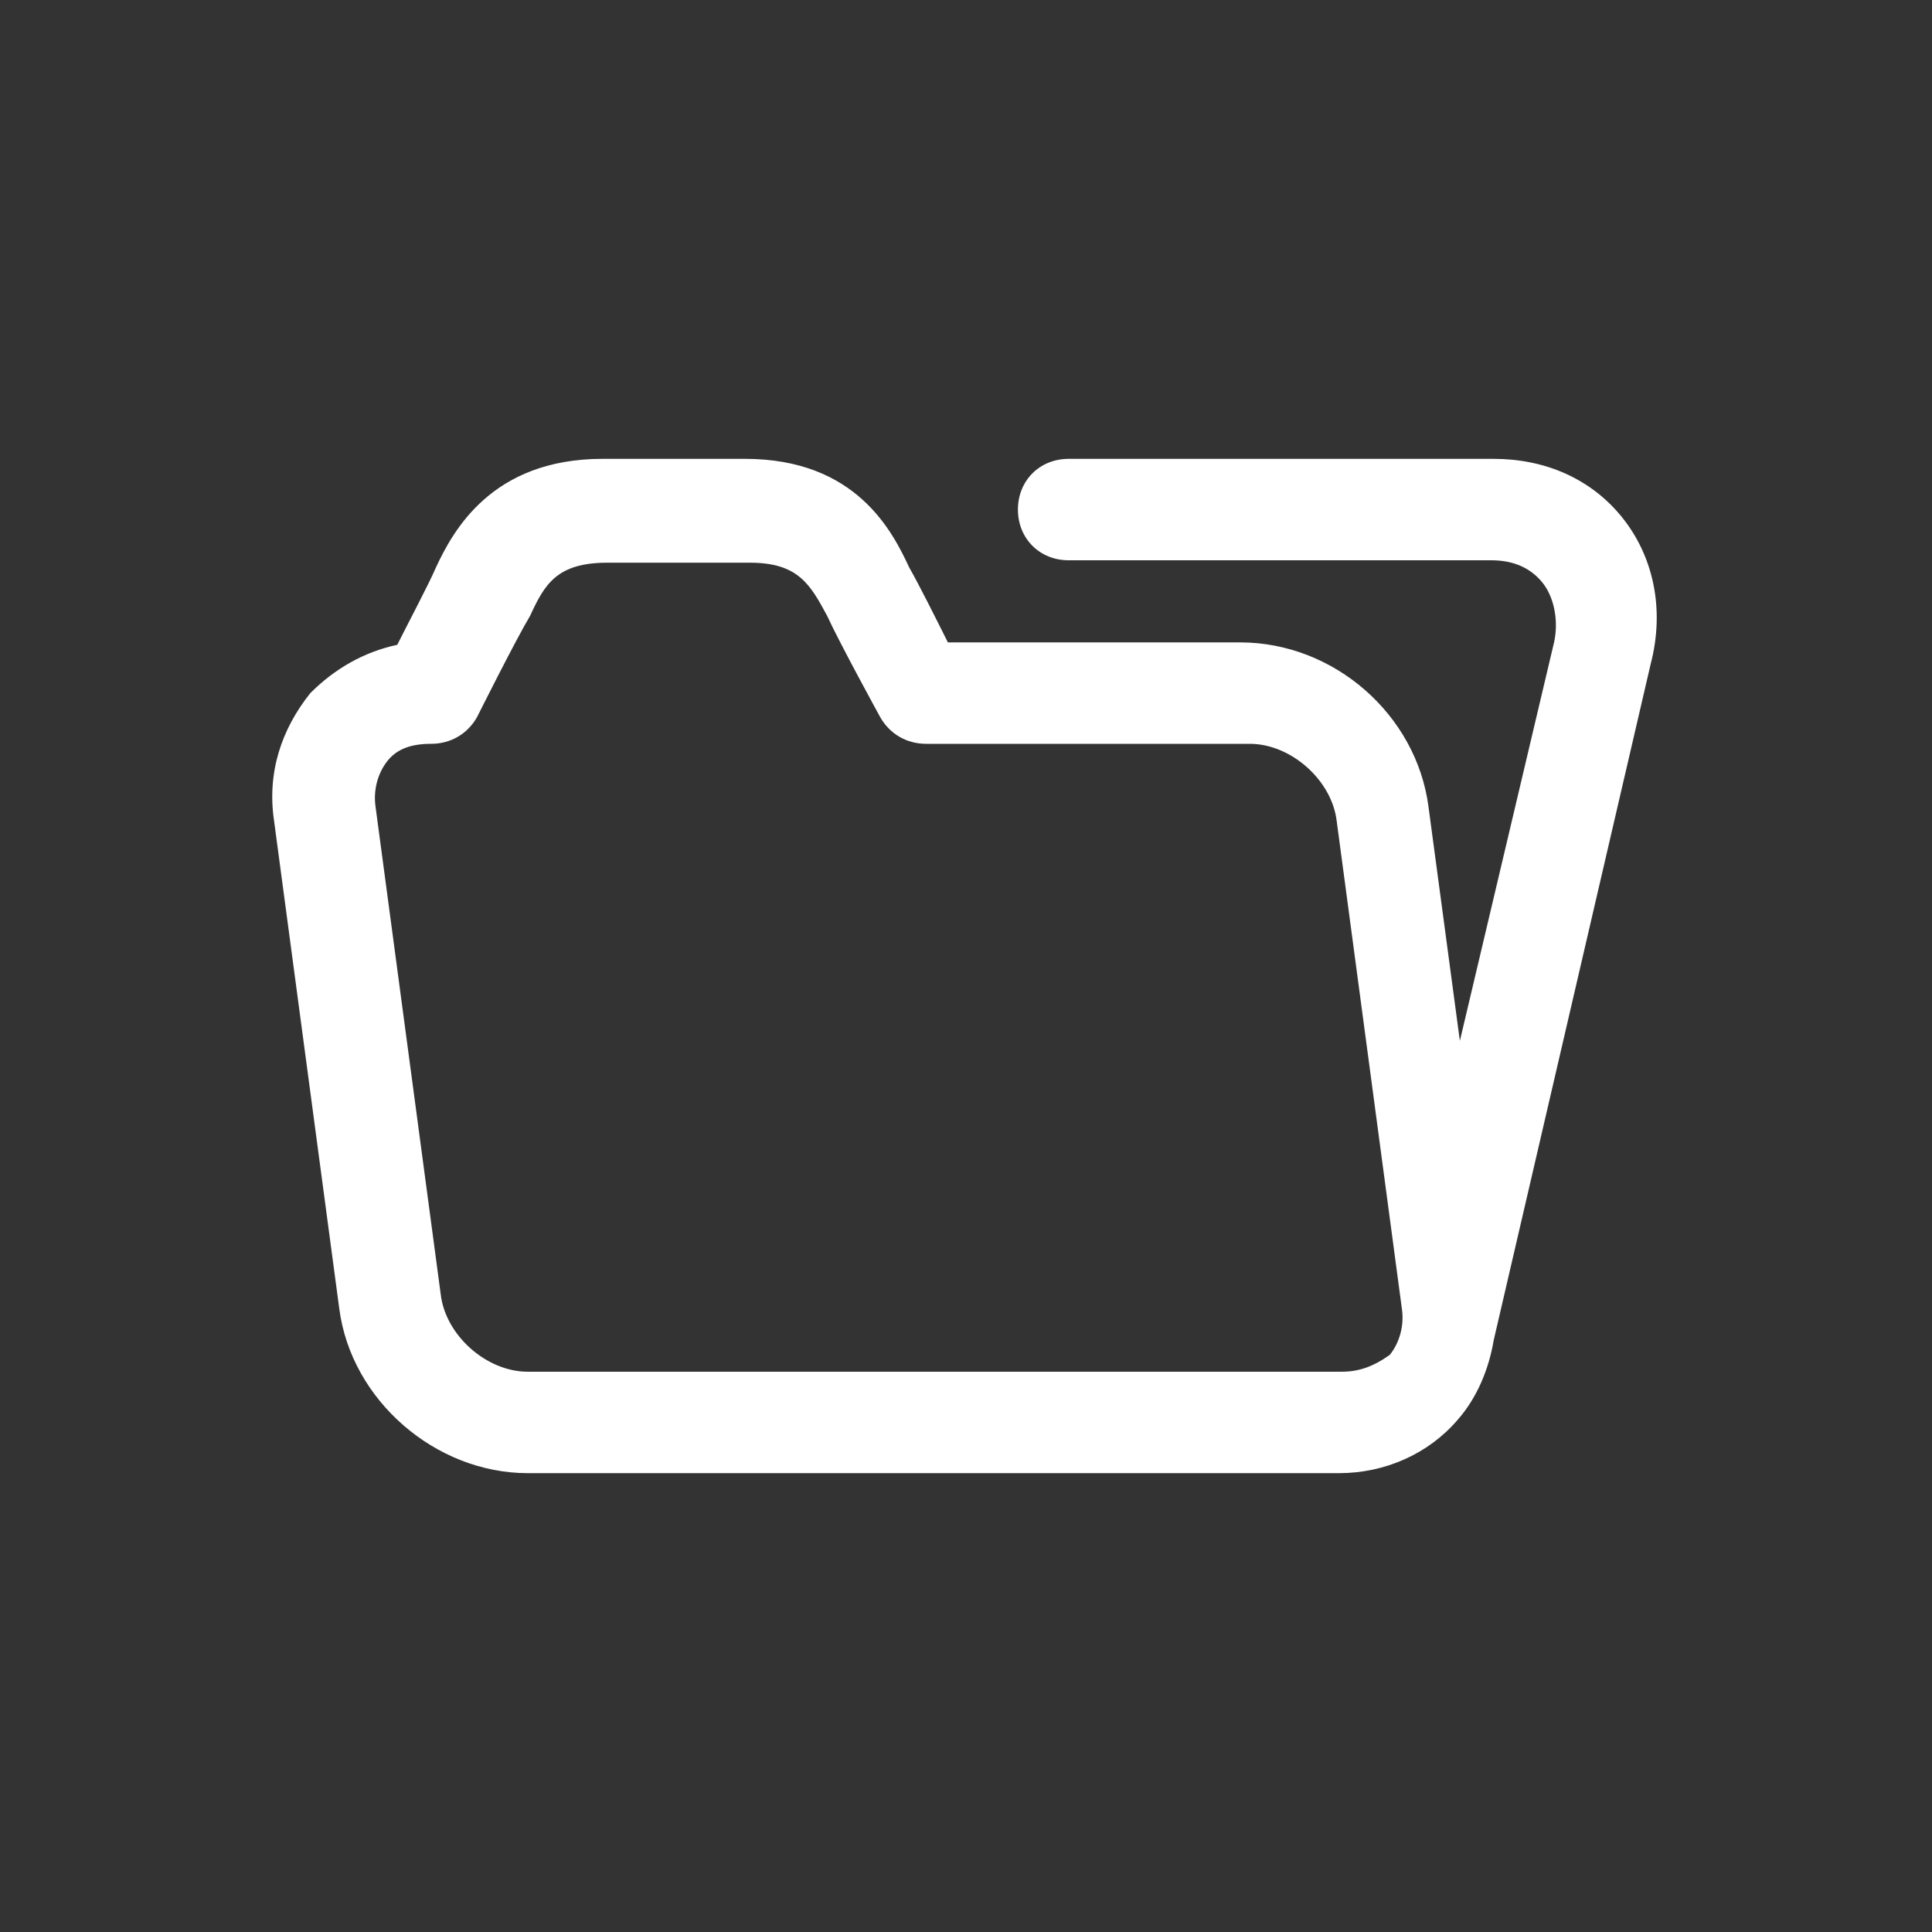 <?xml version="1.0" encoding="utf-8"?>
<!-- Uploaded to: SVG Repo, www.svgrepo.com, Generator: SVG Repo Mixer Tools -->
<svg fill="#fff" width="800px" height="800px" viewBox="-4.5 0 32 32" version="1.1" xmlns="http://www.w3.org/2000/svg">
<rect x="-4.5" y="0" width="32" height="32" fill="#333333" stroke="none"/>
<title>folder</title>
<path d="M22.36 8.56c-0.52-0.64-1.28-0.96-2.12-0.96h-7.040c-0.48 0-0.84 0.36-0.84 0.84s0.36 0.84 0.84 0.84h7c0.36 0 0.64 0.12 0.84 0.36s0.28 0.64 0.2 1l-1.56 6.6-0.52-3.88c-0.2-1.52-1.56-2.72-3.12-2.72h-4.84c-0.2-0.4-0.48-0.96-0.64-1.24-0.28-0.6-0.88-1.8-2.72-1.8h-2.36c-1.84 0-2.48 1.2-2.76 1.8-0.12 0.28-0.44 0.88-0.64 1.28-0.56 0.12-1.040 0.4-1.44 0.8-0.48 0.6-0.72 1.32-0.6 2.12l1.080 8.080c0.2 1.52 1.6 2.72 3.12 2.72h13.44c0.76 0 1.48-0.32 1.96-0.88 0.32-0.36 0.52-0.84 0.6-1.32l2.6-11.2c0.24-0.92 0.040-1.8-0.48-2.44zM17.72 22.72h-13.48c-0.68 0-1.36-0.6-1.44-1.28l-1.080-8.080c-0.040-0.28 0.040-0.56 0.2-0.76s0.4-0.28 0.72-0.28 0.6-0.16 0.76-0.44c0 0 0.64-1.28 0.88-1.68 0.24-0.52 0.44-0.88 1.28-0.88h2.36c0.8 0 1 0.36 1.28 0.88 0.2 0.44 0.88 1.68 0.88 1.68 0.16 0.28 0.44 0.44 0.76 0.44h5.36c0.68 0 1.36 0.6 1.44 1.28l1.080 8.080c0.040 0.28-0.040 0.56-0.2 0.76-0.28 0.2-0.52 0.28-0.8 0.28z"></path>
</svg>
